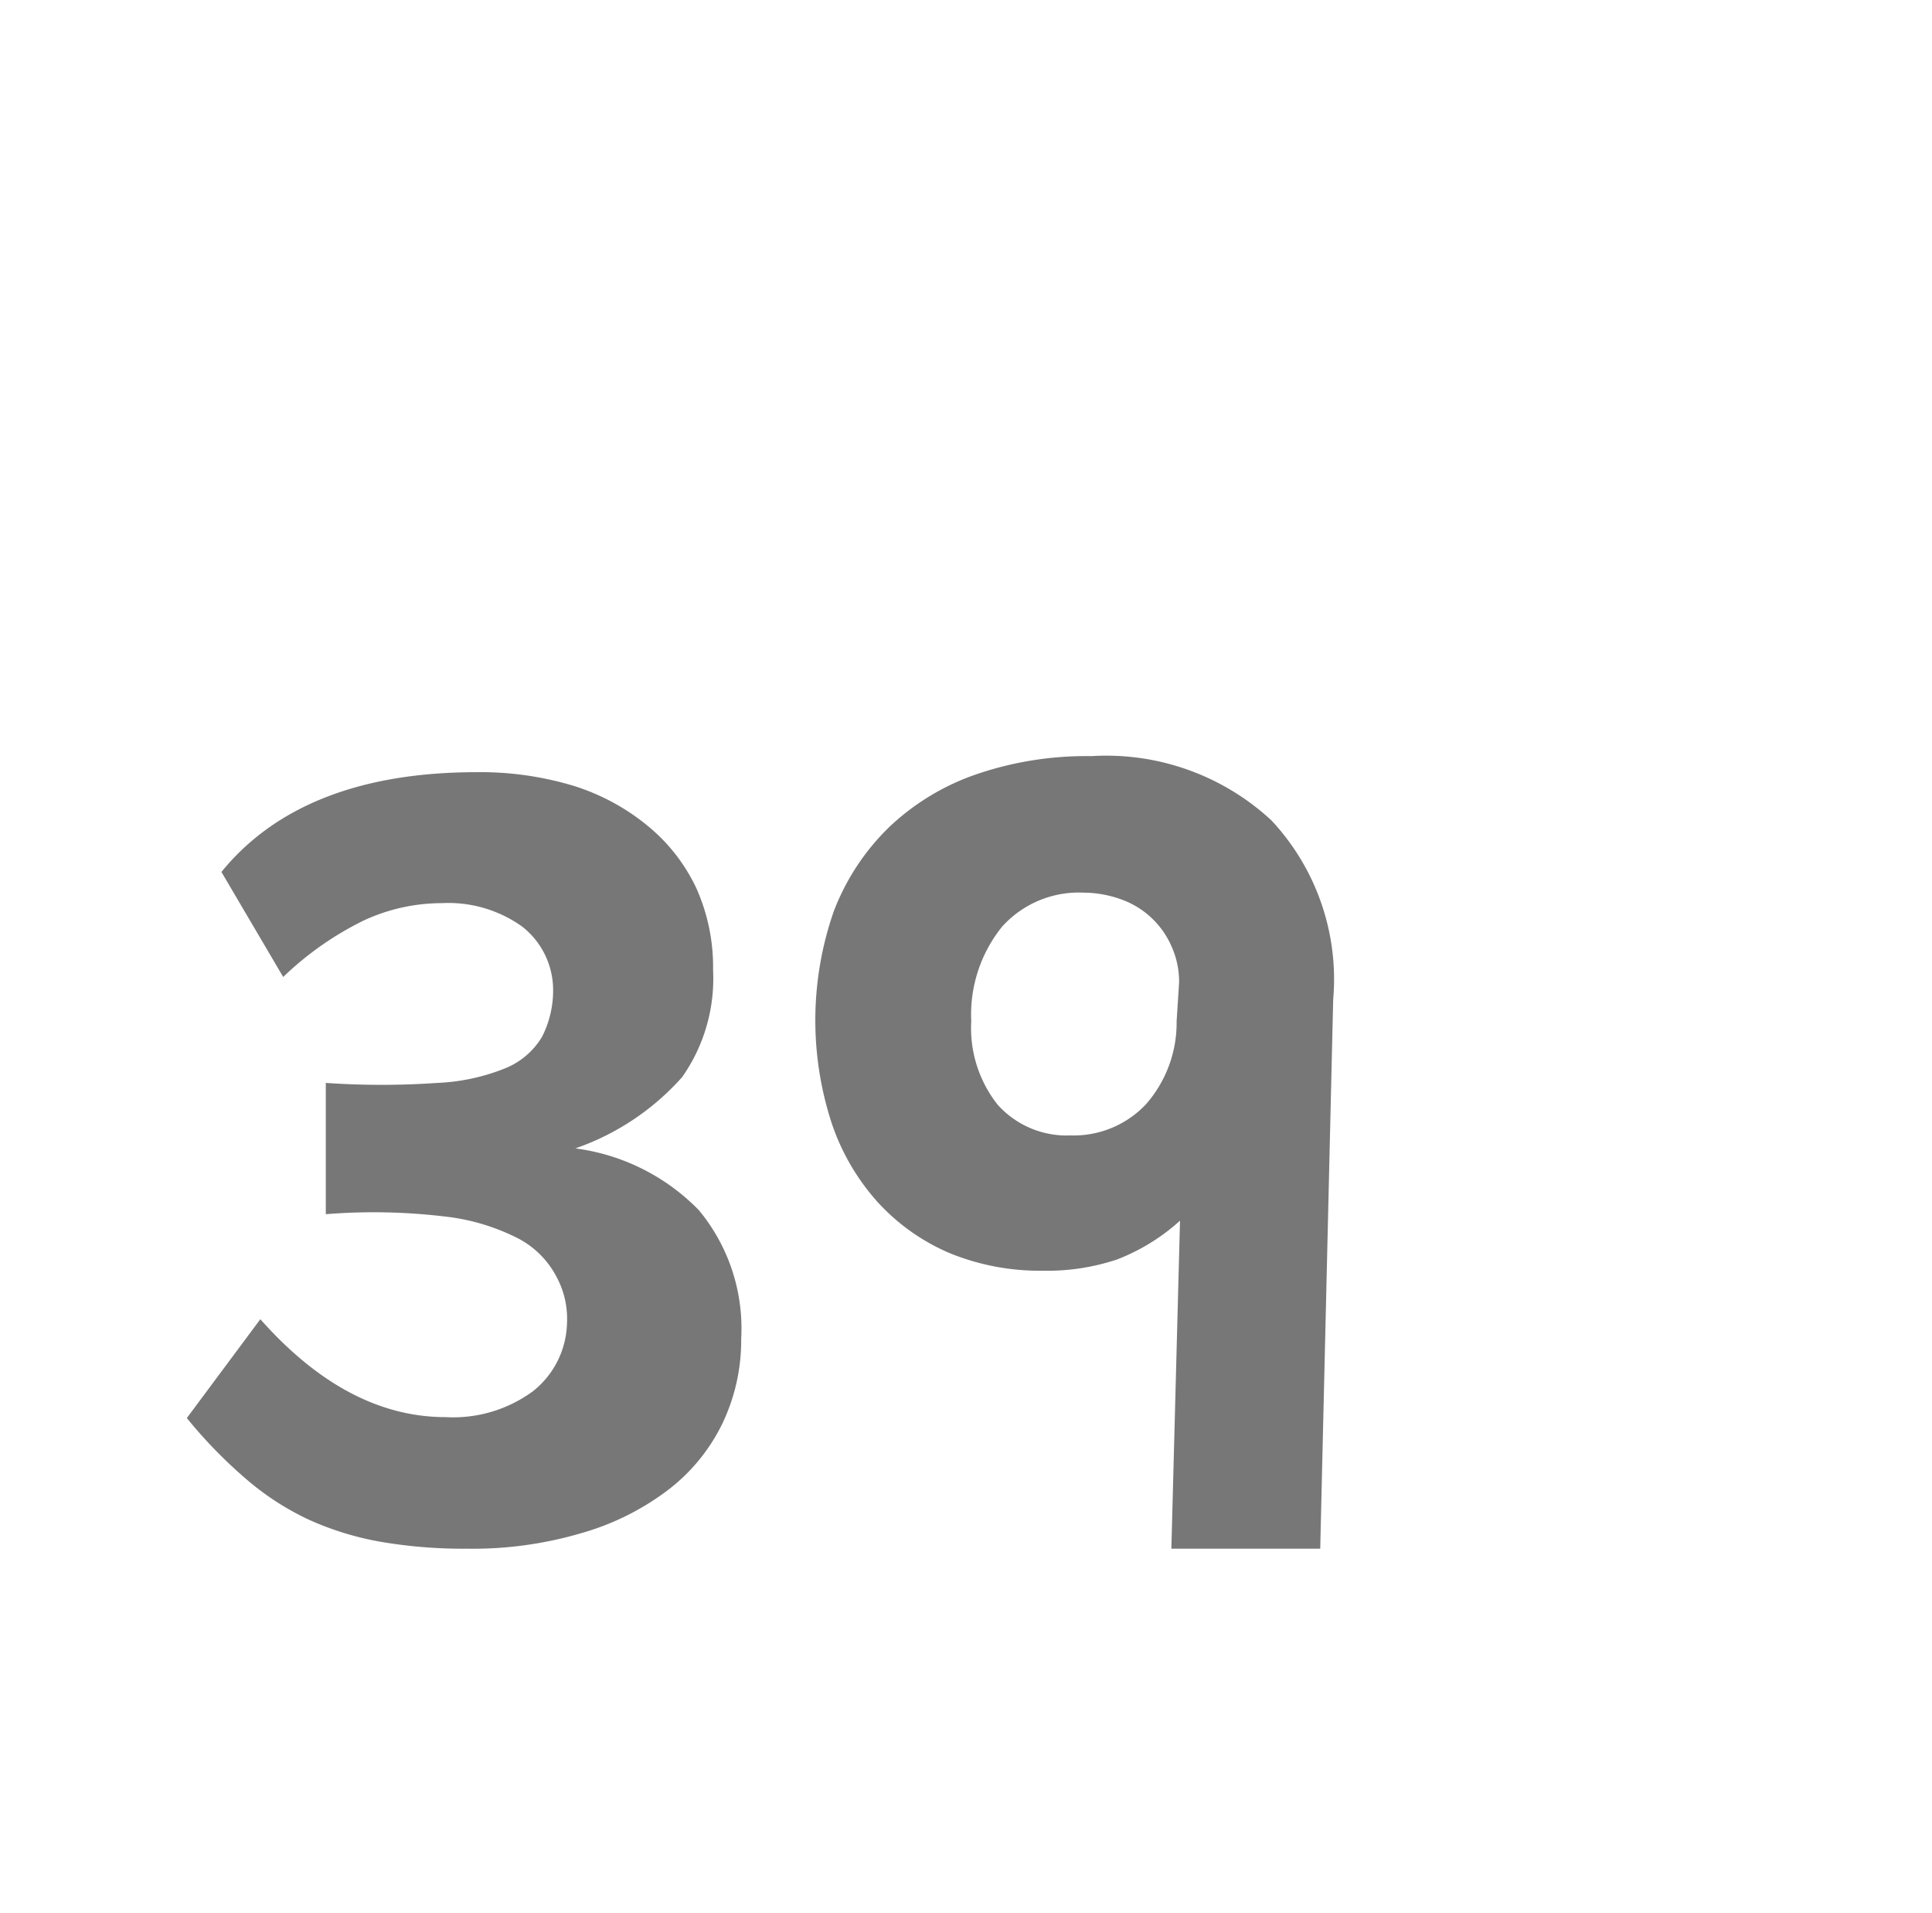 <svg id="Layer_1" data-name="Layer 1" xmlns="http://www.w3.org/2000/svg" viewBox="0 0 62.56 61.94"><defs><style>.cls-1{fill:#777;}</style></defs><path class="cls-1" d="M24,43.35a6.22,6.22,0,0,1-.61,2.74,6,6,0,0,1-1.76,2.15,8.46,8.46,0,0,1-2.82,1.4,12.39,12.39,0,0,1-3.67.5,15.79,15.79,0,0,1-2.79-.22A9.65,9.65,0,0,1,10,49.2a8.79,8.79,0,0,1-2-1.29,15.29,15.29,0,0,1-1.95-2l2.38-3.2q2.81,3.17,6,3.17a4.36,4.36,0,0,0,2.83-.84,2.9,2.9,0,0,0,1.1-2.2A2.86,2.86,0,0,0,18,41.3a2.93,2.93,0,0,0-1.23-1.21,6.92,6.92,0,0,0-2.41-.71,19.33,19.33,0,0,0-3.81-.07V35.06a26.18,26.18,0,0,0,3.61,0,6.61,6.61,0,0,0,2.24-.49,2.47,2.47,0,0,0,1.15-1A3.3,3.3,0,0,0,17.91,32a2.61,2.61,0,0,0-1-2,4.1,4.1,0,0,0-2.6-.76,6,6,0,0,0-2.55.57,10.28,10.28,0,0,0-2.59,1.82l-2-3.4C8.91,26.09,11.68,25,15.43,25a10.42,10.42,0,0,1,3.17.45A7.09,7.09,0,0,1,21,26.76a5.78,5.78,0,0,1,1.55,2,6.23,6.23,0,0,1,.54,2.64,5.55,5.55,0,0,1-1,3.47,8.22,8.22,0,0,1-3.46,2.31,6.81,6.81,0,0,1,4,2A6,6,0,0,1,24,43.35Z"/><path class="cls-1" d="M42.75,50.14H37.93l.28-10.62a6.54,6.54,0,0,1-2.05,1.26,7.15,7.15,0,0,1-2.41.36,7.69,7.69,0,0,1-3-.57,6.71,6.71,0,0,1-2.32-1.64,7.29,7.29,0,0,1-1.49-2.54A10.72,10.72,0,0,1,27,29.5a7.55,7.55,0,0,1,1.79-2.72,7.76,7.76,0,0,1,2.82-1.71,11,11,0,0,1,3.73-.59,7.87,7.87,0,0,1,5.83,2.08,7.54,7.54,0,0,1,2,5.8ZM38.18,31.82a2.78,2.78,0,0,0-.24-1.17,2.8,2.8,0,0,0-1.63-1.53,3.62,3.62,0,0,0-1.23-.22A3.34,3.34,0,0,0,32.45,30a4.53,4.53,0,0,0-1,3.06,4,4,0,0,0,.85,2.7,3,3,0,0,0,2.36,1,3.22,3.22,0,0,0,2.44-1,4,4,0,0,0,1-2.7Z"/></svg>